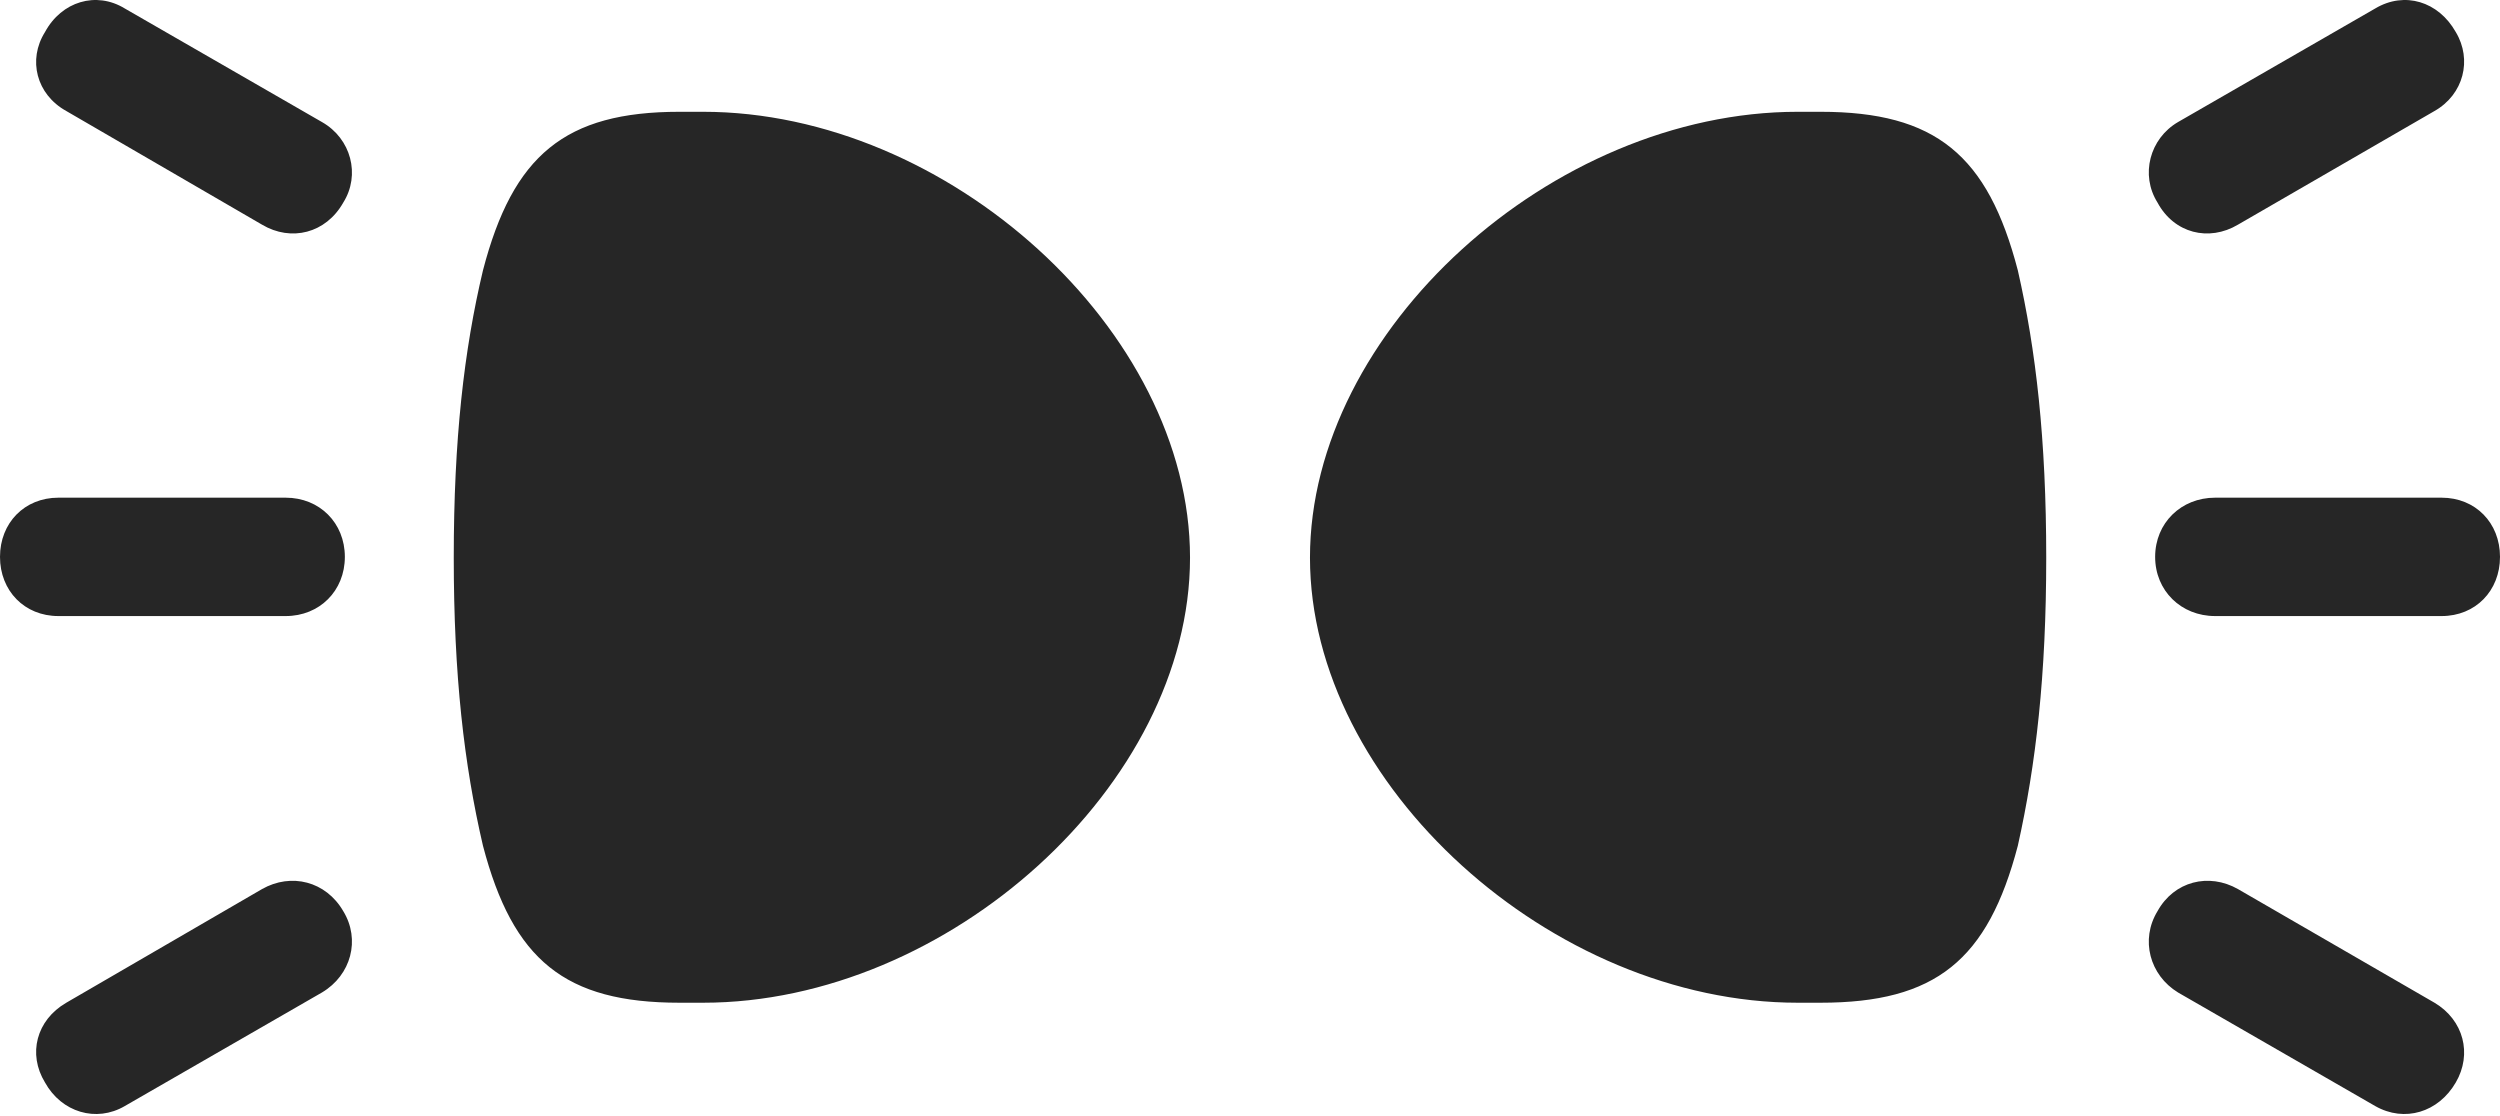 <?xml version="1.0" encoding="UTF-8"?>
<!--Generator: Apple Native CoreSVG 232.5-->
<!DOCTYPE svg
PUBLIC "-//W3C//DTD SVG 1.1//EN"
       "http://www.w3.org/Graphics/SVG/1.1/DTD/svg11.dtd">
<svg version="1.1" xmlns="http://www.w3.org/2000/svg" xmlns:xlink="http://www.w3.org/1999/xlink" width="154.688" height="69.059">
 <g>
  <rect height="69.059" opacity="0" width="154.688" x="0" y="0"/>
  <path d="M73.633 34.505C73.633 20.443 58.643 6.917 43.506 6.917L42.041 6.917C34.961 6.917 31.738 9.603 29.883 16.732C28.711 21.663 28.076 27.181 28.076 34.505C28.076 41.781 28.711 47.298 29.883 52.328C31.738 59.408 34.961 62.044 42.041 62.044L43.506 62.044C58.643 62.044 73.633 48.568 73.633 34.505ZM81.055 34.505C81.055 48.568 96.045 62.044 111.23 62.044L112.646 62.044C119.775 62.044 122.998 59.408 124.854 52.328C125.977 47.298 126.611 41.781 126.611 34.505C126.611 27.181 125.977 21.663 124.854 16.732C122.998 9.603 119.775 6.917 112.646 6.917L111.23 6.917C96.045 6.917 81.055 20.443 81.055 34.505ZM16.211 13.9C18.018 14.974 20.166 14.437 21.24 12.533C22.314 10.824 21.729 8.578 19.922 7.552L7.715 0.521C5.957-0.553 3.809 0.082 2.783 1.986C1.709 3.695 2.246 5.843 4.102 6.869ZM17.676 30.794L3.613 30.794C1.514 30.794 0 32.357 0 34.456C0 36.556 1.514 38.119 3.613 38.119L17.676 38.119C19.775 38.119 21.338 36.556 21.338 34.456C21.338 32.357 19.775 30.794 17.676 30.794ZM16.211 55.013L4.102 62.044C2.246 63.119 1.709 65.218 2.783 66.976C3.809 68.832 5.957 69.466 7.715 68.441L19.922 61.41C21.729 60.335 22.314 58.138 21.24 56.38C20.166 54.525 18.018 53.988 16.211 55.013ZM138.477 13.9L150.635 6.869C152.441 5.843 152.979 3.695 151.953 1.986C150.879 0.082 148.779-0.553 146.973 0.521L134.766 7.552C133.008 8.578 132.422 10.824 133.496 12.533C134.521 14.437 136.67 14.974 138.477 13.9ZM137.061 30.794C134.961 30.794 133.35 32.357 133.35 34.456C133.35 36.556 134.961 38.119 137.061 38.119L151.074 38.119C153.174 38.119 154.688 36.556 154.688 34.456C154.688 32.357 153.174 30.794 151.074 30.794ZM138.477 55.013C136.67 53.988 134.521 54.525 133.496 56.38C132.422 58.138 133.008 60.335 134.766 61.41L146.973 68.441C148.779 69.466 150.879 68.832 151.953 66.976C152.979 65.218 152.441 63.119 150.635 62.044Z" fill="#000000" fill-opacity="0.85"/>
 </g>
</svg>
